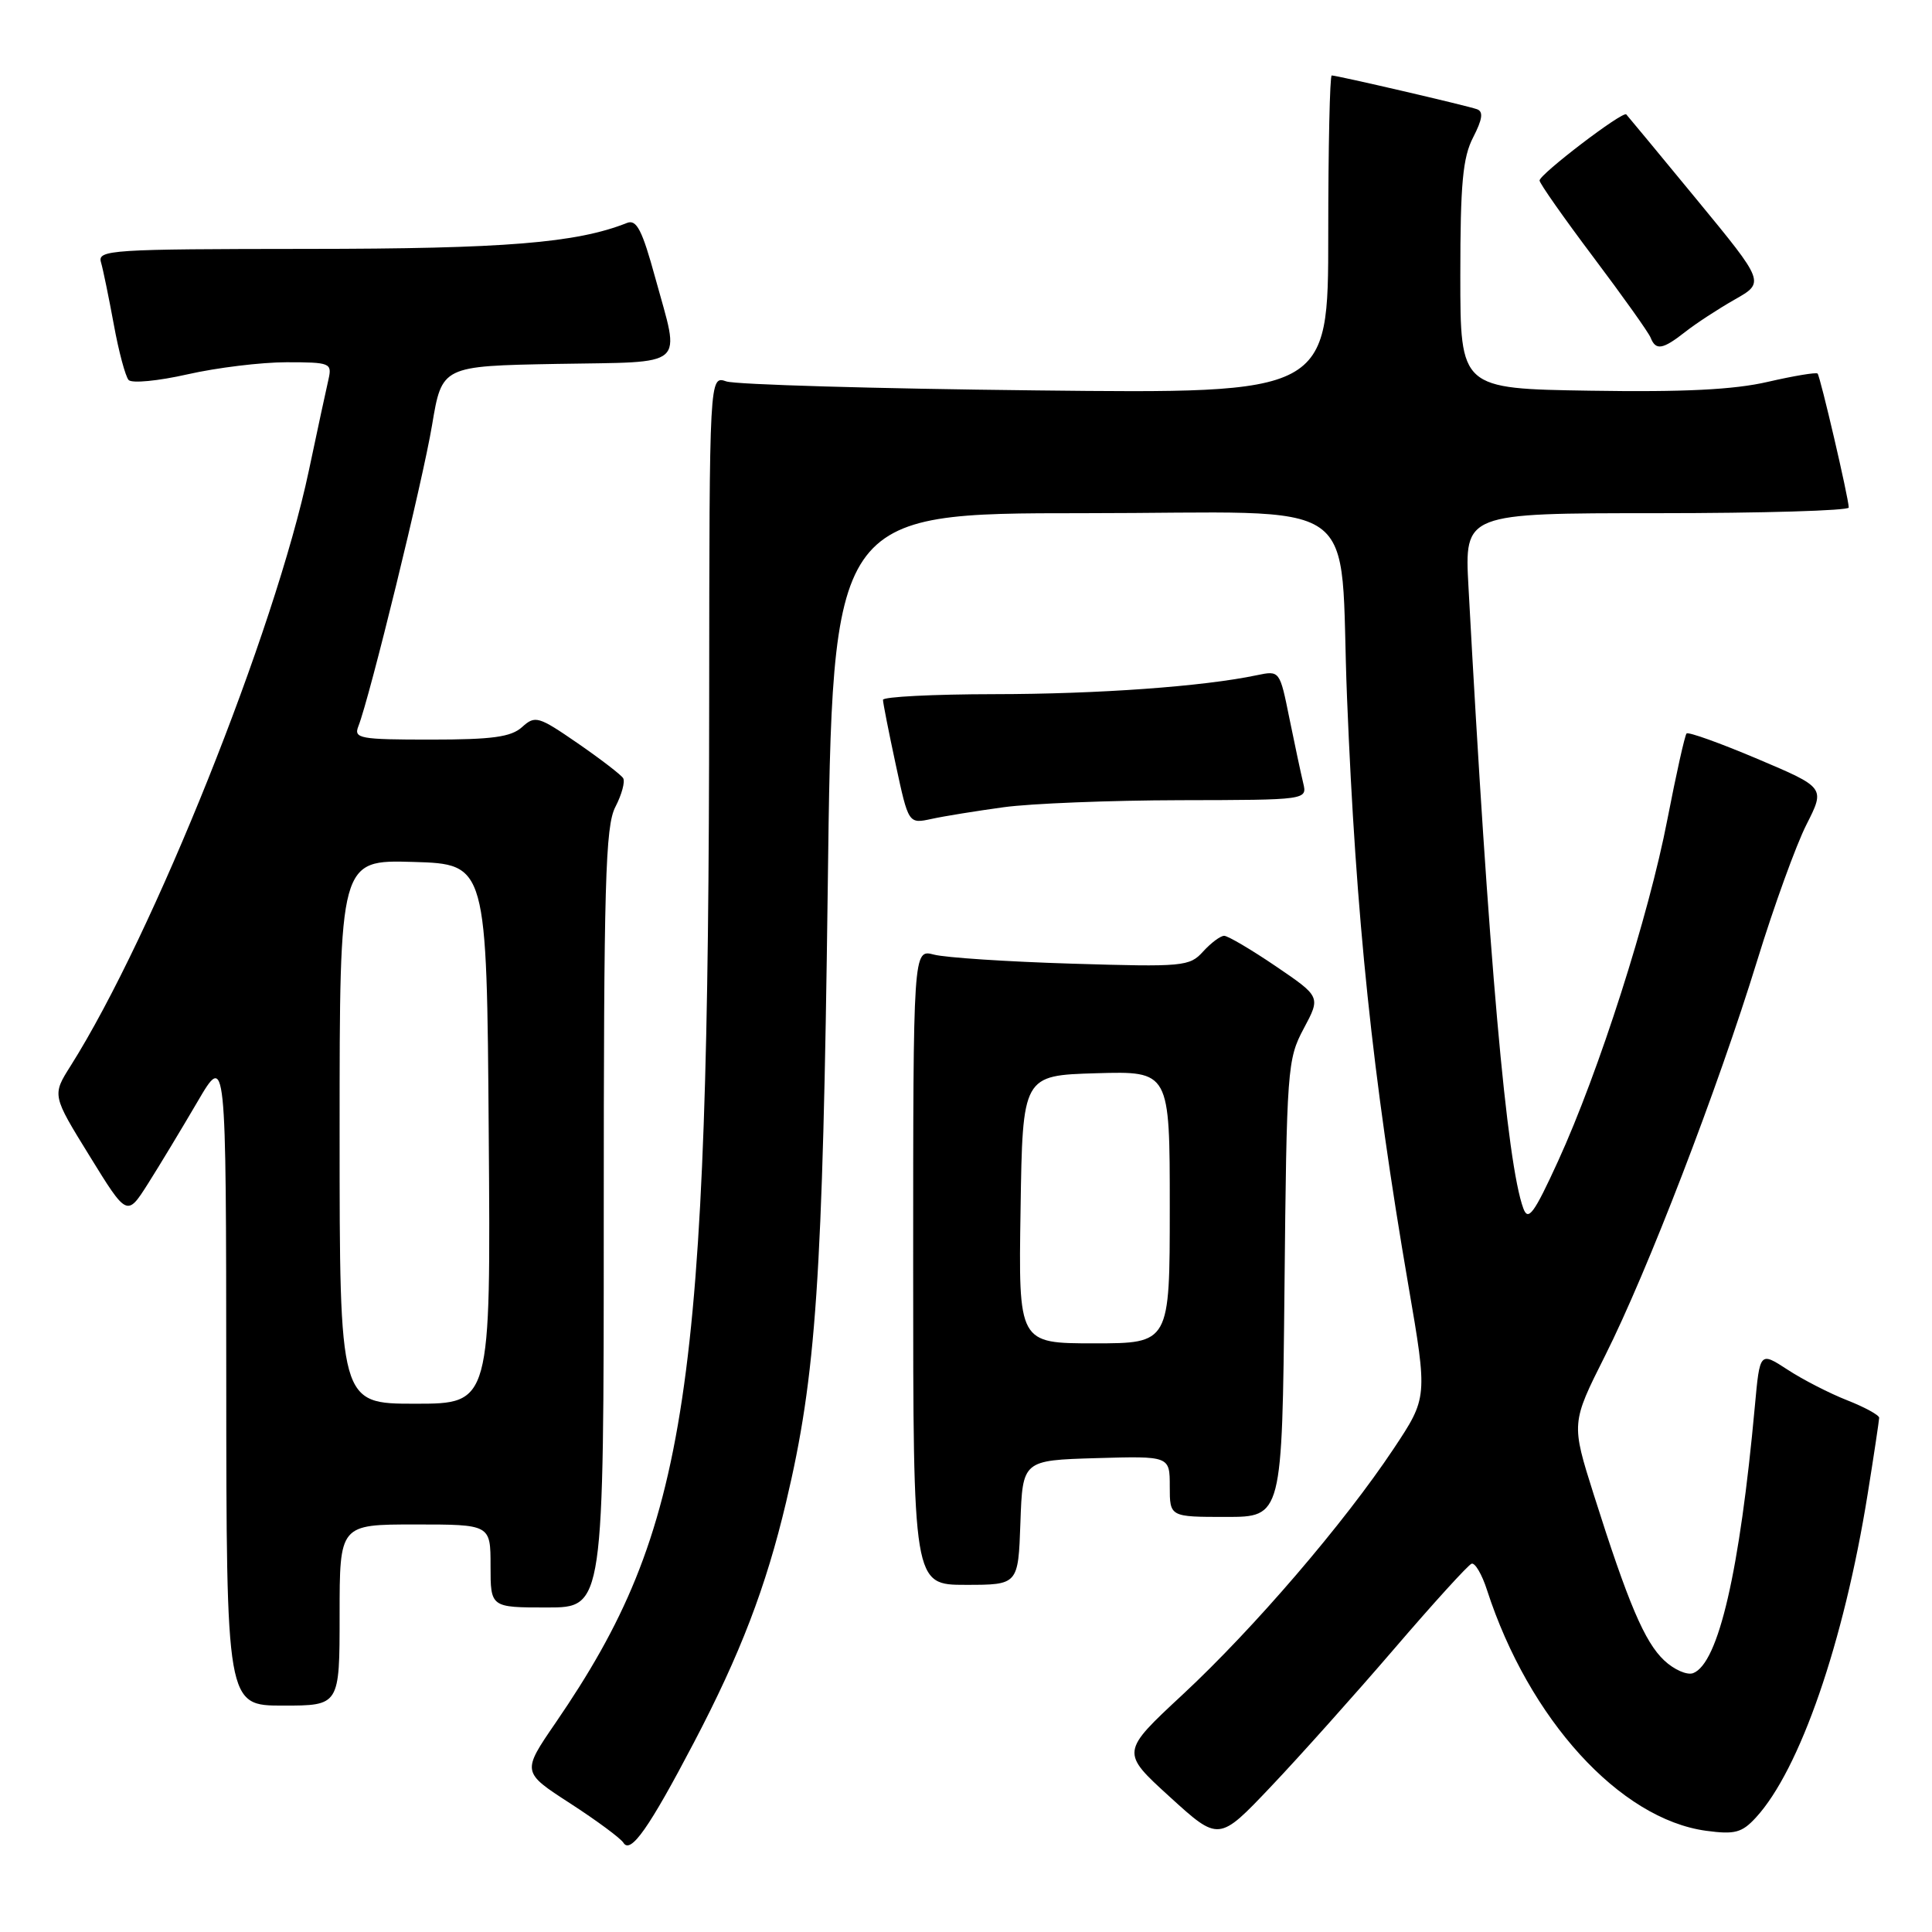 <?xml version="1.0" encoding="UTF-8" standalone="no"?>
<!DOCTYPE svg PUBLIC "-//W3C//DTD SVG 1.1//EN" "http://www.w3.org/Graphics/SVG/1.1/DTD/svg11.dtd" >
<svg xmlns="http://www.w3.org/2000/svg" xmlns:xlink="http://www.w3.org/1999/xlink" version="1.1" viewBox="0 0 256 256">
 <g >
 <path fill="currentColor"
d=" M 91.95 230.89 C 98.09 219.18 101.49 210.32 104.16 199.05 C 108.15 182.27 109.02 169.45 109.68 117.75 C 110.30 68.00 110.30 68.00 143.58 68.00 C 181.62 68.00 177.38 65.02 178.49 92.50 C 179.67 121.68 181.85 142.58 186.62 170.34 C 189.17 185.18 189.17 185.18 184.66 191.97 C 178.10 201.83 166.16 215.75 156.72 224.53 C 148.50 232.17 148.50 232.17 155.00 238.09 C 161.50 244.01 161.50 244.01 168.38 236.76 C 172.17 232.77 179.52 224.55 184.72 218.50 C 189.91 212.45 194.54 207.36 194.99 207.20 C 195.44 207.03 196.37 208.61 197.04 210.70 C 202.59 227.81 214.64 241.04 226.08 242.59 C 229.87 243.10 230.81 242.85 232.66 240.84 C 238.48 234.52 244.31 217.67 247.47 198.00 C 248.31 192.78 248.99 188.21 249.00 187.86 C 249.00 187.51 247.09 186.46 244.75 185.54 C 242.41 184.62 238.86 182.80 236.85 181.48 C 233.19 179.10 233.19 179.10 232.53 186.30 C 230.53 208.19 227.71 220.41 224.35 221.70 C 223.55 222.00 221.83 221.25 220.52 220.02 C 217.92 217.58 215.74 212.45 211.18 198.04 C 208.19 188.58 208.19 188.58 212.68 179.64 C 218.31 168.43 227.59 144.33 232.85 127.24 C 235.06 120.06 237.99 111.97 239.36 109.27 C 241.85 104.36 241.85 104.36 232.88 100.56 C 227.94 98.47 223.72 96.95 223.48 97.19 C 223.25 97.42 222.11 102.54 220.94 108.56 C 218.47 121.38 211.87 142.01 206.45 153.86 C 203.26 160.83 202.49 161.87 201.85 160.12 C 199.65 154.17 197.23 126.82 194.58 77.75 C 194.05 68.00 194.05 68.00 219.53 68.00 C 233.54 68.00 244.99 67.66 244.97 67.25 C 244.93 65.88 241.19 49.86 240.84 49.50 C 240.64 49.31 237.67 49.81 234.23 50.60 C 229.75 51.64 223.07 51.97 210.73 51.77 C 193.50 51.50 193.50 51.50 193.50 36.50 C 193.50 24.35 193.82 20.87 195.20 18.20 C 196.44 15.78 196.58 14.78 195.70 14.47 C 194.36 13.99 177.18 10.00 176.46 10.00 C 176.21 10.00 176.00 19.49 176.00 31.08 C 176.00 52.16 176.00 52.16 137.25 51.73 C 115.94 51.50 97.49 50.96 96.25 50.54 C 94.00 49.77 94.00 49.77 93.97 92.63 C 93.91 184.69 91.24 202.54 73.64 228.25 C 69.14 234.81 69.14 234.81 75.54 238.95 C 79.06 241.23 82.24 243.58 82.61 244.18 C 83.56 245.71 86.00 242.24 91.95 230.89 Z  M 45.00 214.00 C 45.00 202.00 45.00 202.00 55.00 202.00 C 65.00 202.00 65.00 202.00 65.00 207.50 C 65.00 213.00 65.00 213.00 72.50 213.00 C 80.00 213.00 80.00 213.00 80.00 161.45 C 80.00 116.98 80.21 109.49 81.54 106.92 C 82.39 105.28 82.85 103.57 82.57 103.11 C 82.29 102.66 79.57 100.57 76.54 98.48 C 71.34 94.90 70.91 94.77 69.18 96.34 C 67.72 97.66 65.24 98.00 57.06 98.00 C 47.68 98.00 46.85 97.85 47.48 96.25 C 48.99 92.42 56.03 63.68 57.25 56.33 C 58.56 48.50 58.56 48.50 73.78 48.22 C 91.30 47.91 90.14 48.92 86.83 36.83 C 85.09 30.47 84.35 29.04 83.08 29.54 C 76.40 32.20 66.90 32.97 40.68 32.98 C 14.67 33.00 12.90 33.11 13.38 34.75 C 13.66 35.71 14.42 39.42 15.08 43.00 C 15.73 46.58 16.62 49.88 17.04 50.35 C 17.46 50.82 20.97 50.48 24.85 49.60 C 28.72 48.72 34.63 48.00 37.97 48.00 C 43.75 48.00 44.01 48.11 43.53 50.25 C 43.24 51.49 42.07 56.94 40.92 62.38 C 36.43 83.61 20.32 123.86 9.36 141.23 C 6.90 145.12 6.90 145.12 11.87 153.17 C 16.83 161.22 16.83 161.22 19.60 156.86 C 21.12 154.46 24.07 149.57 26.16 146.00 C 29.96 139.50 29.96 139.50 29.98 182.75 C 30.00 226.00 30.00 226.00 37.50 226.00 C 45.00 226.00 45.00 226.00 45.00 214.00 Z  M 135.21 201.75 C 135.50 193.50 135.50 193.50 145.25 193.21 C 155.00 192.93 155.00 192.93 155.00 196.96 C 155.00 201.00 155.00 201.00 162.45 201.00 C 169.89 201.00 169.89 201.00 170.20 170.75 C 170.49 141.59 170.58 140.35 172.75 136.29 C 175.00 132.08 175.00 132.08 169.06 128.04 C 165.79 125.82 162.70 124.00 162.21 124.00 C 161.71 124.00 160.46 124.94 159.42 126.08 C 157.63 128.07 156.79 128.14 142.02 127.69 C 133.48 127.43 125.26 126.89 123.75 126.49 C 121.00 125.77 121.00 125.77 121.00 167.88 C 121.00 210.00 121.00 210.00 127.96 210.00 C 134.92 210.00 134.92 210.00 135.21 201.75 Z  M 133.00 106.96 C 136.57 106.47 147.09 106.05 156.36 106.03 C 173.22 106.00 173.22 106.00 172.68 103.75 C 172.38 102.51 171.56 98.65 170.85 95.17 C 169.57 88.84 169.57 88.84 166.53 89.47 C 159.47 90.96 145.53 91.97 131.75 91.98 C 123.64 91.99 117.00 92.33 117.00 92.73 C 117.00 93.13 117.76 96.99 118.69 101.31 C 120.38 109.17 120.38 109.17 123.44 108.51 C 125.12 108.14 129.43 107.45 133.00 106.96 Z  M 223.30 43.98 C 224.71 42.87 227.66 40.94 229.86 39.69 C 233.86 37.42 233.86 37.42 224.84 26.46 C 219.88 20.43 215.67 15.35 215.49 15.16 C 215.02 14.68 204.00 23.09 204.00 23.92 C 204.00 24.29 207.20 28.85 211.11 34.05 C 215.02 39.25 218.45 44.06 218.72 44.75 C 219.40 46.48 220.32 46.32 223.30 43.98 Z  M 45.00 149.96 C 45.00 113.93 45.00 113.93 54.75 114.21 C 64.50 114.50 64.50 114.50 64.76 150.25 C 65.03 186.00 65.03 186.00 55.01 186.00 C 45.00 186.00 45.00 186.00 45.00 149.96 Z  M 135.23 160.25 C 135.50 142.50 135.50 142.50 145.25 142.21 C 155.00 141.93 155.00 141.93 155.00 159.96 C 155.00 178.00 155.00 178.00 144.98 178.00 C 134.95 178.00 134.95 178.00 135.23 160.25 Z "/>
</g>
</svg>